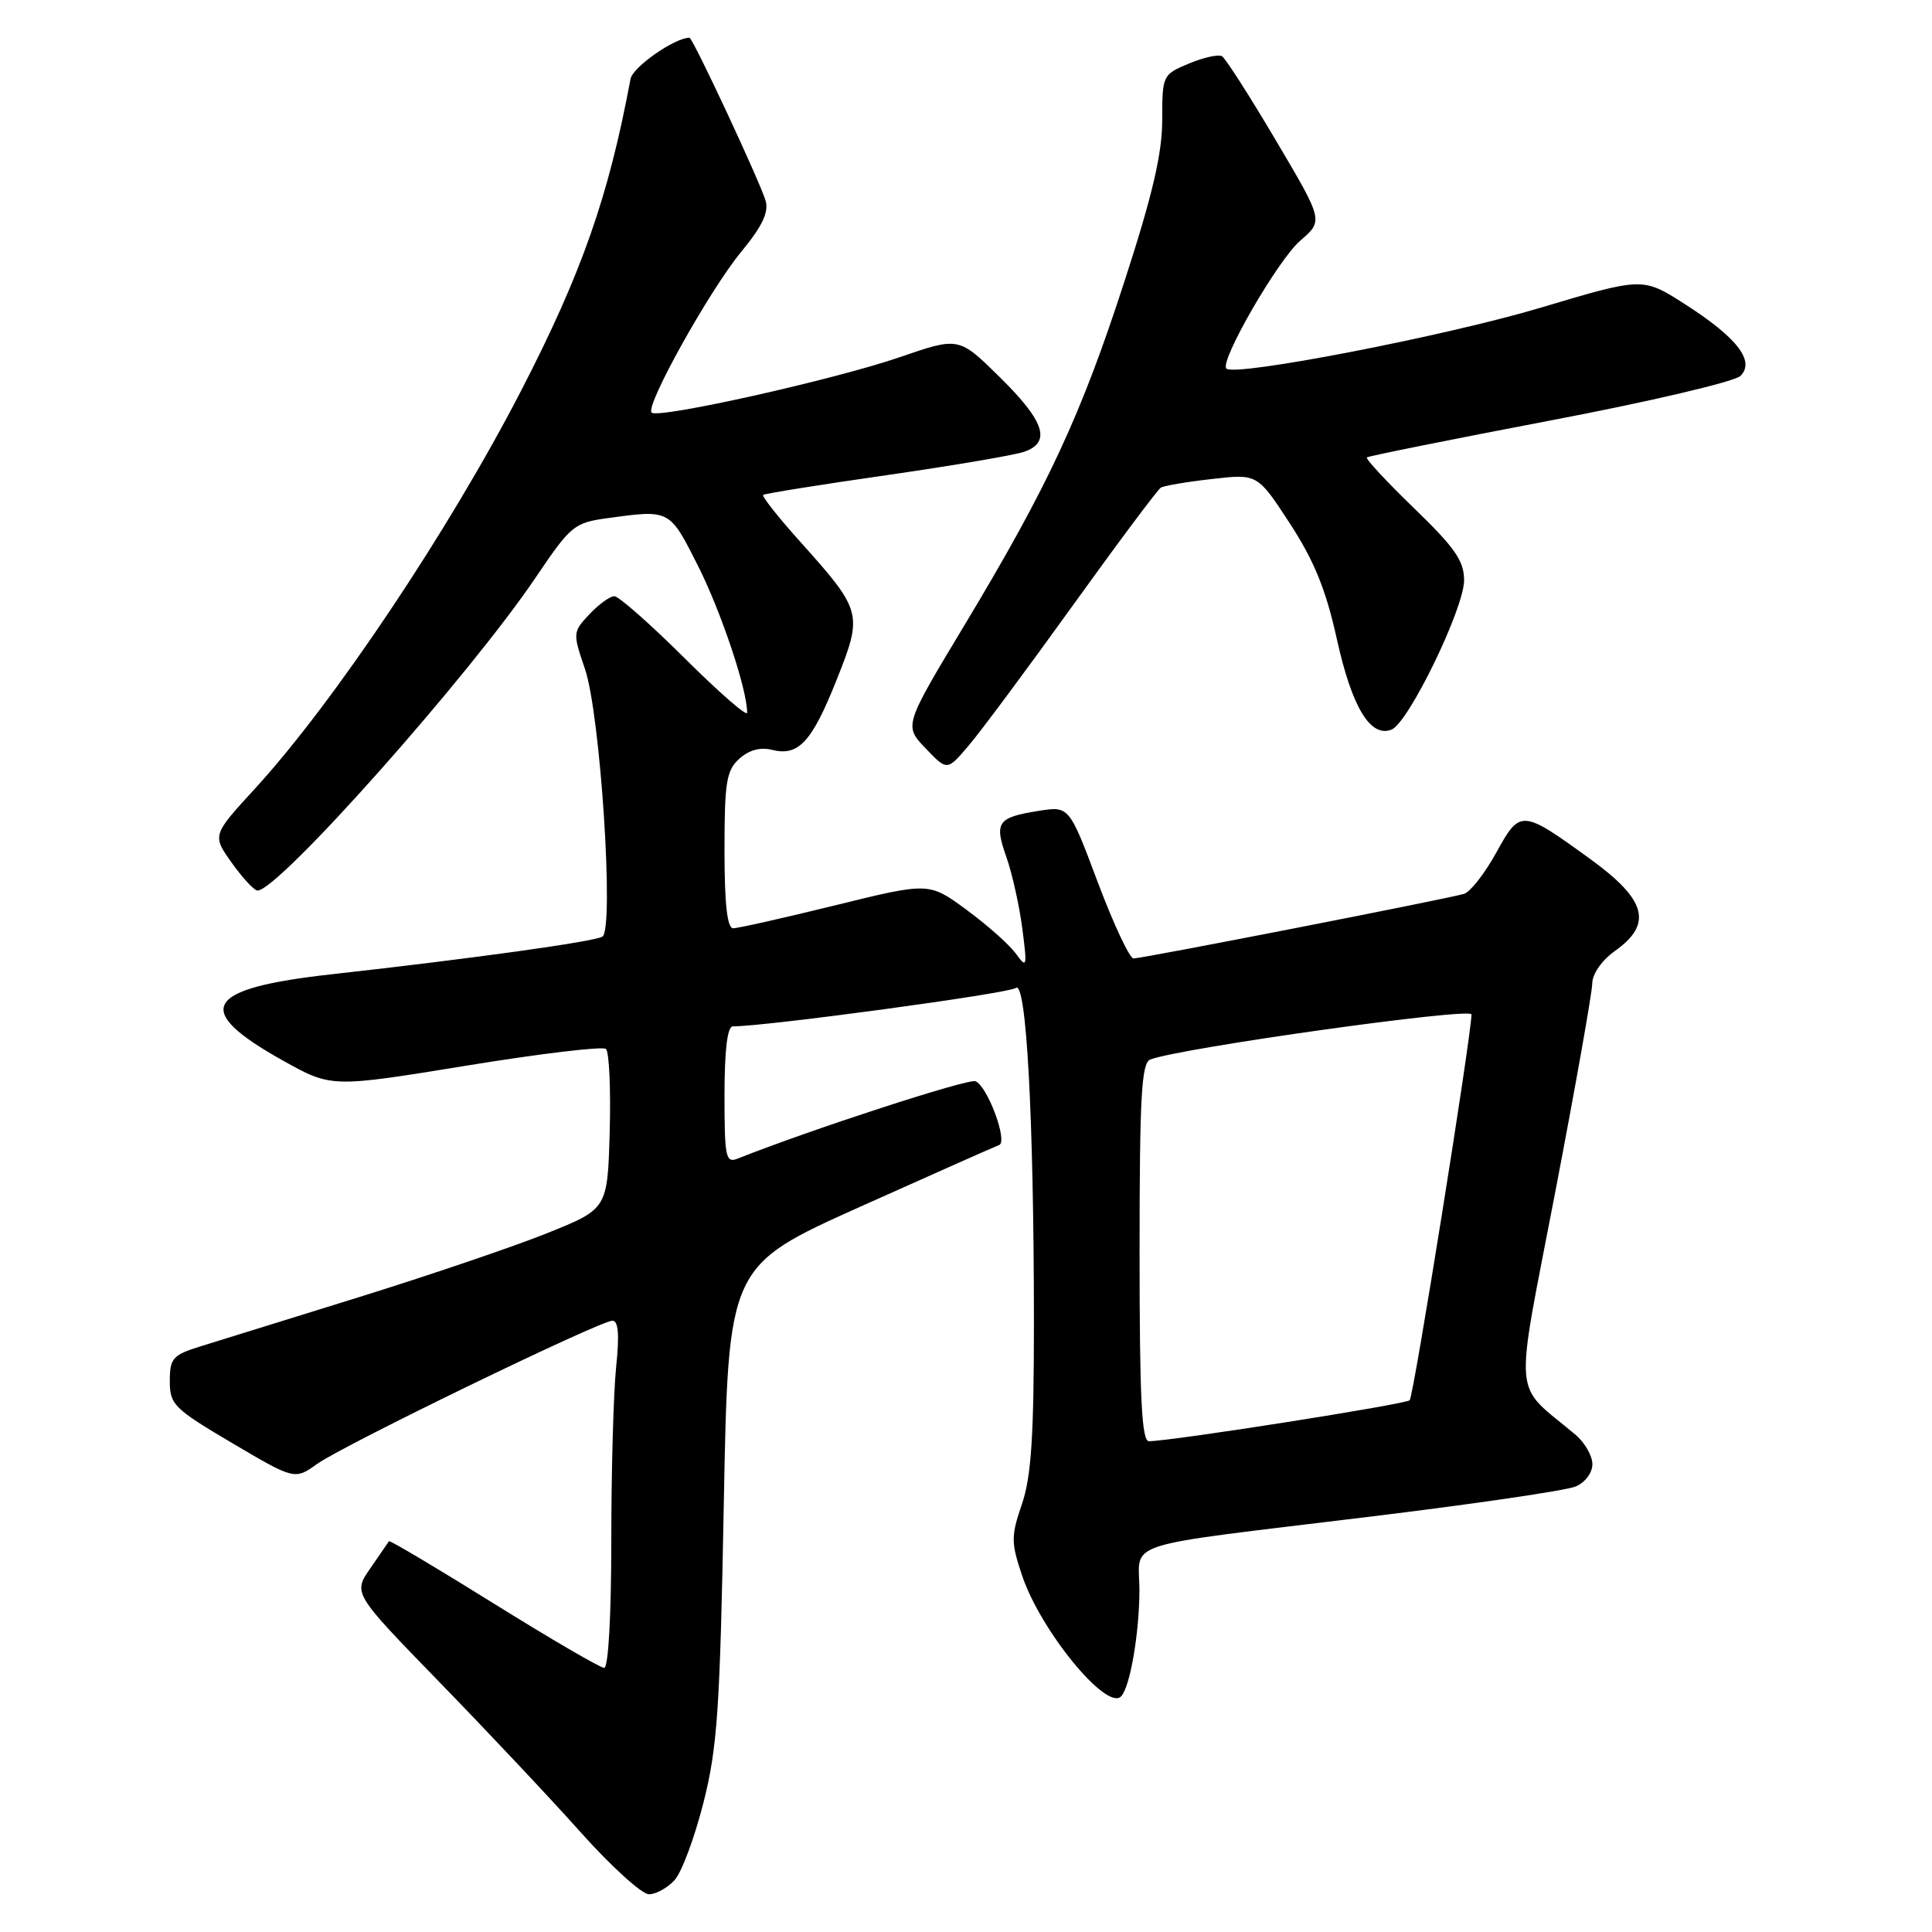 <?xml version="1.0" encoding="UTF-8" standalone="no"?>
<!DOCTYPE svg PUBLIC "-//W3C//DTD SVG 1.1//EN" "http://www.w3.org/Graphics/SVG/1.1/DTD/svg11.dtd" >
<svg xmlns="http://www.w3.org/2000/svg" xmlns:xlink="http://www.w3.org/1999/xlink" version="1.1" viewBox="0 0 256 256">
 <g >
 <path fill="currentColor"
d=" M 89.39 249.12 C 90.33 248.09 92.04 243.48 93.21 238.87 C 95.06 231.56 95.40 226.54 95.91 199.12 C 96.50 167.75 96.50 167.75 114.00 159.89 C 123.62 155.57 131.90 151.90 132.39 151.72 C 133.59 151.30 130.83 143.87 129.25 143.27 C 128.27 142.89 107.39 149.68 97.75 153.52 C 96.16 154.15 96.00 153.38 96.00 145.11 C 96.00 139.17 96.38 136.00 97.10 136.00 C 101.51 136.00 133.73 131.63 134.60 130.91 C 135.99 129.76 136.99 148.09 137.00 175.07 C 137.00 190.33 136.65 195.67 135.41 199.30 C 133.96 203.56 133.96 204.37 135.42 208.73 C 137.84 216.01 146.60 226.73 148.54 224.79 C 149.72 223.62 150.95 216.54 150.98 210.83 C 151.00 204.02 147.67 205.10 181.50 200.97 C 195.25 199.30 207.51 197.50 208.75 196.98 C 210.03 196.45 211.00 195.17 211.00 194.01 C 211.00 192.90 209.99 191.14 208.75 190.10 C 200.35 183.03 200.62 186.37 206.07 158.00 C 208.76 143.97 210.97 131.52 210.98 130.32 C 210.99 129.05 212.25 127.24 214.00 126.00 C 219.03 122.42 218.18 119.24 210.75 113.85 C 201.61 107.22 201.43 107.21 198.24 113.02 C 196.73 115.75 194.82 118.19 194.00 118.44 C 191.90 119.08 151.36 127.00 150.20 127.00 C 149.68 127.00 147.55 122.45 145.46 116.90 C 141.67 106.80 141.67 106.80 137.59 107.45 C 132.15 108.32 131.72 108.95 133.36 113.59 C 134.12 115.76 135.07 120.01 135.46 123.02 C 136.13 128.18 136.07 128.37 134.59 126.34 C 133.72 125.15 130.78 122.54 128.05 120.54 C 123.10 116.90 123.10 116.90 110.70 119.95 C 103.88 121.63 97.79 123.00 97.15 123.00 C 96.36 123.00 96.00 119.80 96.00 112.65 C 96.00 103.65 96.25 102.08 97.96 100.54 C 99.24 99.38 100.75 98.97 102.30 99.36 C 105.81 100.24 107.58 98.33 110.87 90.05 C 114.35 81.31 114.26 80.95 105.96 71.70 C 103.10 68.52 100.93 65.76 101.13 65.58 C 101.33 65.40 108.70 64.22 117.50 62.96 C 126.30 61.69 134.51 60.30 135.75 59.85 C 139.31 58.58 138.42 55.84 132.53 50.03 C 127.06 44.63 127.06 44.63 119.28 47.31 C 110.64 50.29 87.19 55.53 86.34 54.67 C 85.46 53.80 94.03 38.43 98.22 33.36 C 100.98 30.02 101.88 28.14 101.45 26.61 C 100.76 24.19 91.80 5.00 91.36 5.00 C 89.40 5.00 83.85 8.88 83.55 10.45 C 80.63 26.10 77.08 36.20 69.04 51.79 C 59.50 70.26 44.25 93.07 33.81 104.47 C 28.11 110.68 28.11 110.68 30.72 114.34 C 32.15 116.35 33.68 118.00 34.13 118.00 C 36.91 118.00 62.23 89.50 71.01 76.48 C 75.65 69.61 76.07 69.26 80.57 68.65 C 88.79 67.52 88.71 67.48 92.50 75.00 C 95.57 81.10 99.00 91.35 99.00 94.44 C 99.00 95.00 95.28 91.75 90.73 87.23 C 86.18 82.70 81.98 79.00 81.40 79.00 C 80.82 79.00 79.34 80.08 78.10 81.39 C 75.89 83.75 75.88 83.87 77.51 88.64 C 79.56 94.64 81.41 123.13 79.82 124.11 C 78.75 124.77 62.67 127.01 44.00 129.09 C 26.99 130.98 25.40 133.77 37.47 140.52 C 43.91 144.12 43.91 144.12 61.71 141.22 C 71.49 139.62 79.85 138.62 80.29 138.99 C 80.72 139.37 80.94 144.29 80.79 149.93 C 80.50 160.19 80.50 160.19 72.50 163.40 C 68.10 165.17 56.85 168.99 47.50 171.90 C 38.15 174.80 28.70 177.74 26.50 178.42 C 22.88 179.55 22.50 179.99 22.50 183.00 C 22.50 186.12 23.04 186.65 30.77 191.22 C 39.05 196.10 39.05 196.10 42.05 193.96 C 45.58 191.45 79.50 175.00 81.15 175.00 C 81.94 175.00 82.09 176.85 81.64 181.15 C 81.29 184.53 81.00 194.88 81.00 204.15 C 81.00 214.03 80.61 221.00 80.06 221.00 C 79.54 221.00 72.95 217.16 65.42 212.47 C 57.89 207.78 51.64 204.06 51.54 204.22 C 51.44 204.37 50.32 205.99 49.07 207.81 C 46.78 211.11 46.78 211.11 58.15 222.81 C 64.41 229.24 72.85 238.21 76.91 242.75 C 80.96 247.29 85.05 251.00 85.99 251.00 C 86.92 251.00 88.46 250.15 89.39 249.12 Z  M 142.10 80.30 C 148.12 71.93 153.39 64.88 153.81 64.62 C 154.23 64.36 157.28 63.84 160.60 63.47 C 166.62 62.78 166.62 62.78 170.92 69.37 C 174.15 74.34 175.69 78.12 177.15 84.73 C 179.15 93.74 181.58 97.76 184.38 96.68 C 186.61 95.83 194.00 80.63 194.00 76.89 C 194.00 74.32 192.78 72.57 187.37 67.34 C 183.72 63.81 180.91 60.78 181.12 60.61 C 181.33 60.43 192.24 58.24 205.37 55.73 C 218.53 53.23 229.86 50.57 230.62 49.81 C 232.59 47.84 230.17 44.72 223.21 40.27 C 217.67 36.73 217.67 36.73 204.08 40.79 C 191.60 44.52 163.61 49.94 162.50 48.84 C 161.56 47.89 169.34 34.42 172.30 31.88 C 175.36 29.25 175.36 29.25 169.07 18.62 C 165.61 12.76 162.39 7.74 161.93 7.46 C 161.47 7.17 159.49 7.60 157.54 8.42 C 154.05 9.88 154.00 9.97 154.00 15.88 C 154.00 20.33 152.73 25.78 149.03 37.18 C 143.25 55.03 138.88 64.42 127.82 82.80 C 119.78 96.16 119.78 96.16 122.64 99.15 C 125.50 102.15 125.50 102.15 128.33 98.82 C 129.89 97.00 136.09 88.66 142.10 80.30 Z  M 151.00 165.97 C 151.00 145.30 151.25 140.84 152.42 140.39 C 156.41 138.86 195.00 133.45 194.98 134.42 C 194.92 137.50 187.31 185.02 186.79 185.54 C 186.26 186.07 155.55 190.91 152.25 190.97 C 151.28 190.99 151.00 185.34 151.00 165.97 Z "/>
</g>
</svg>